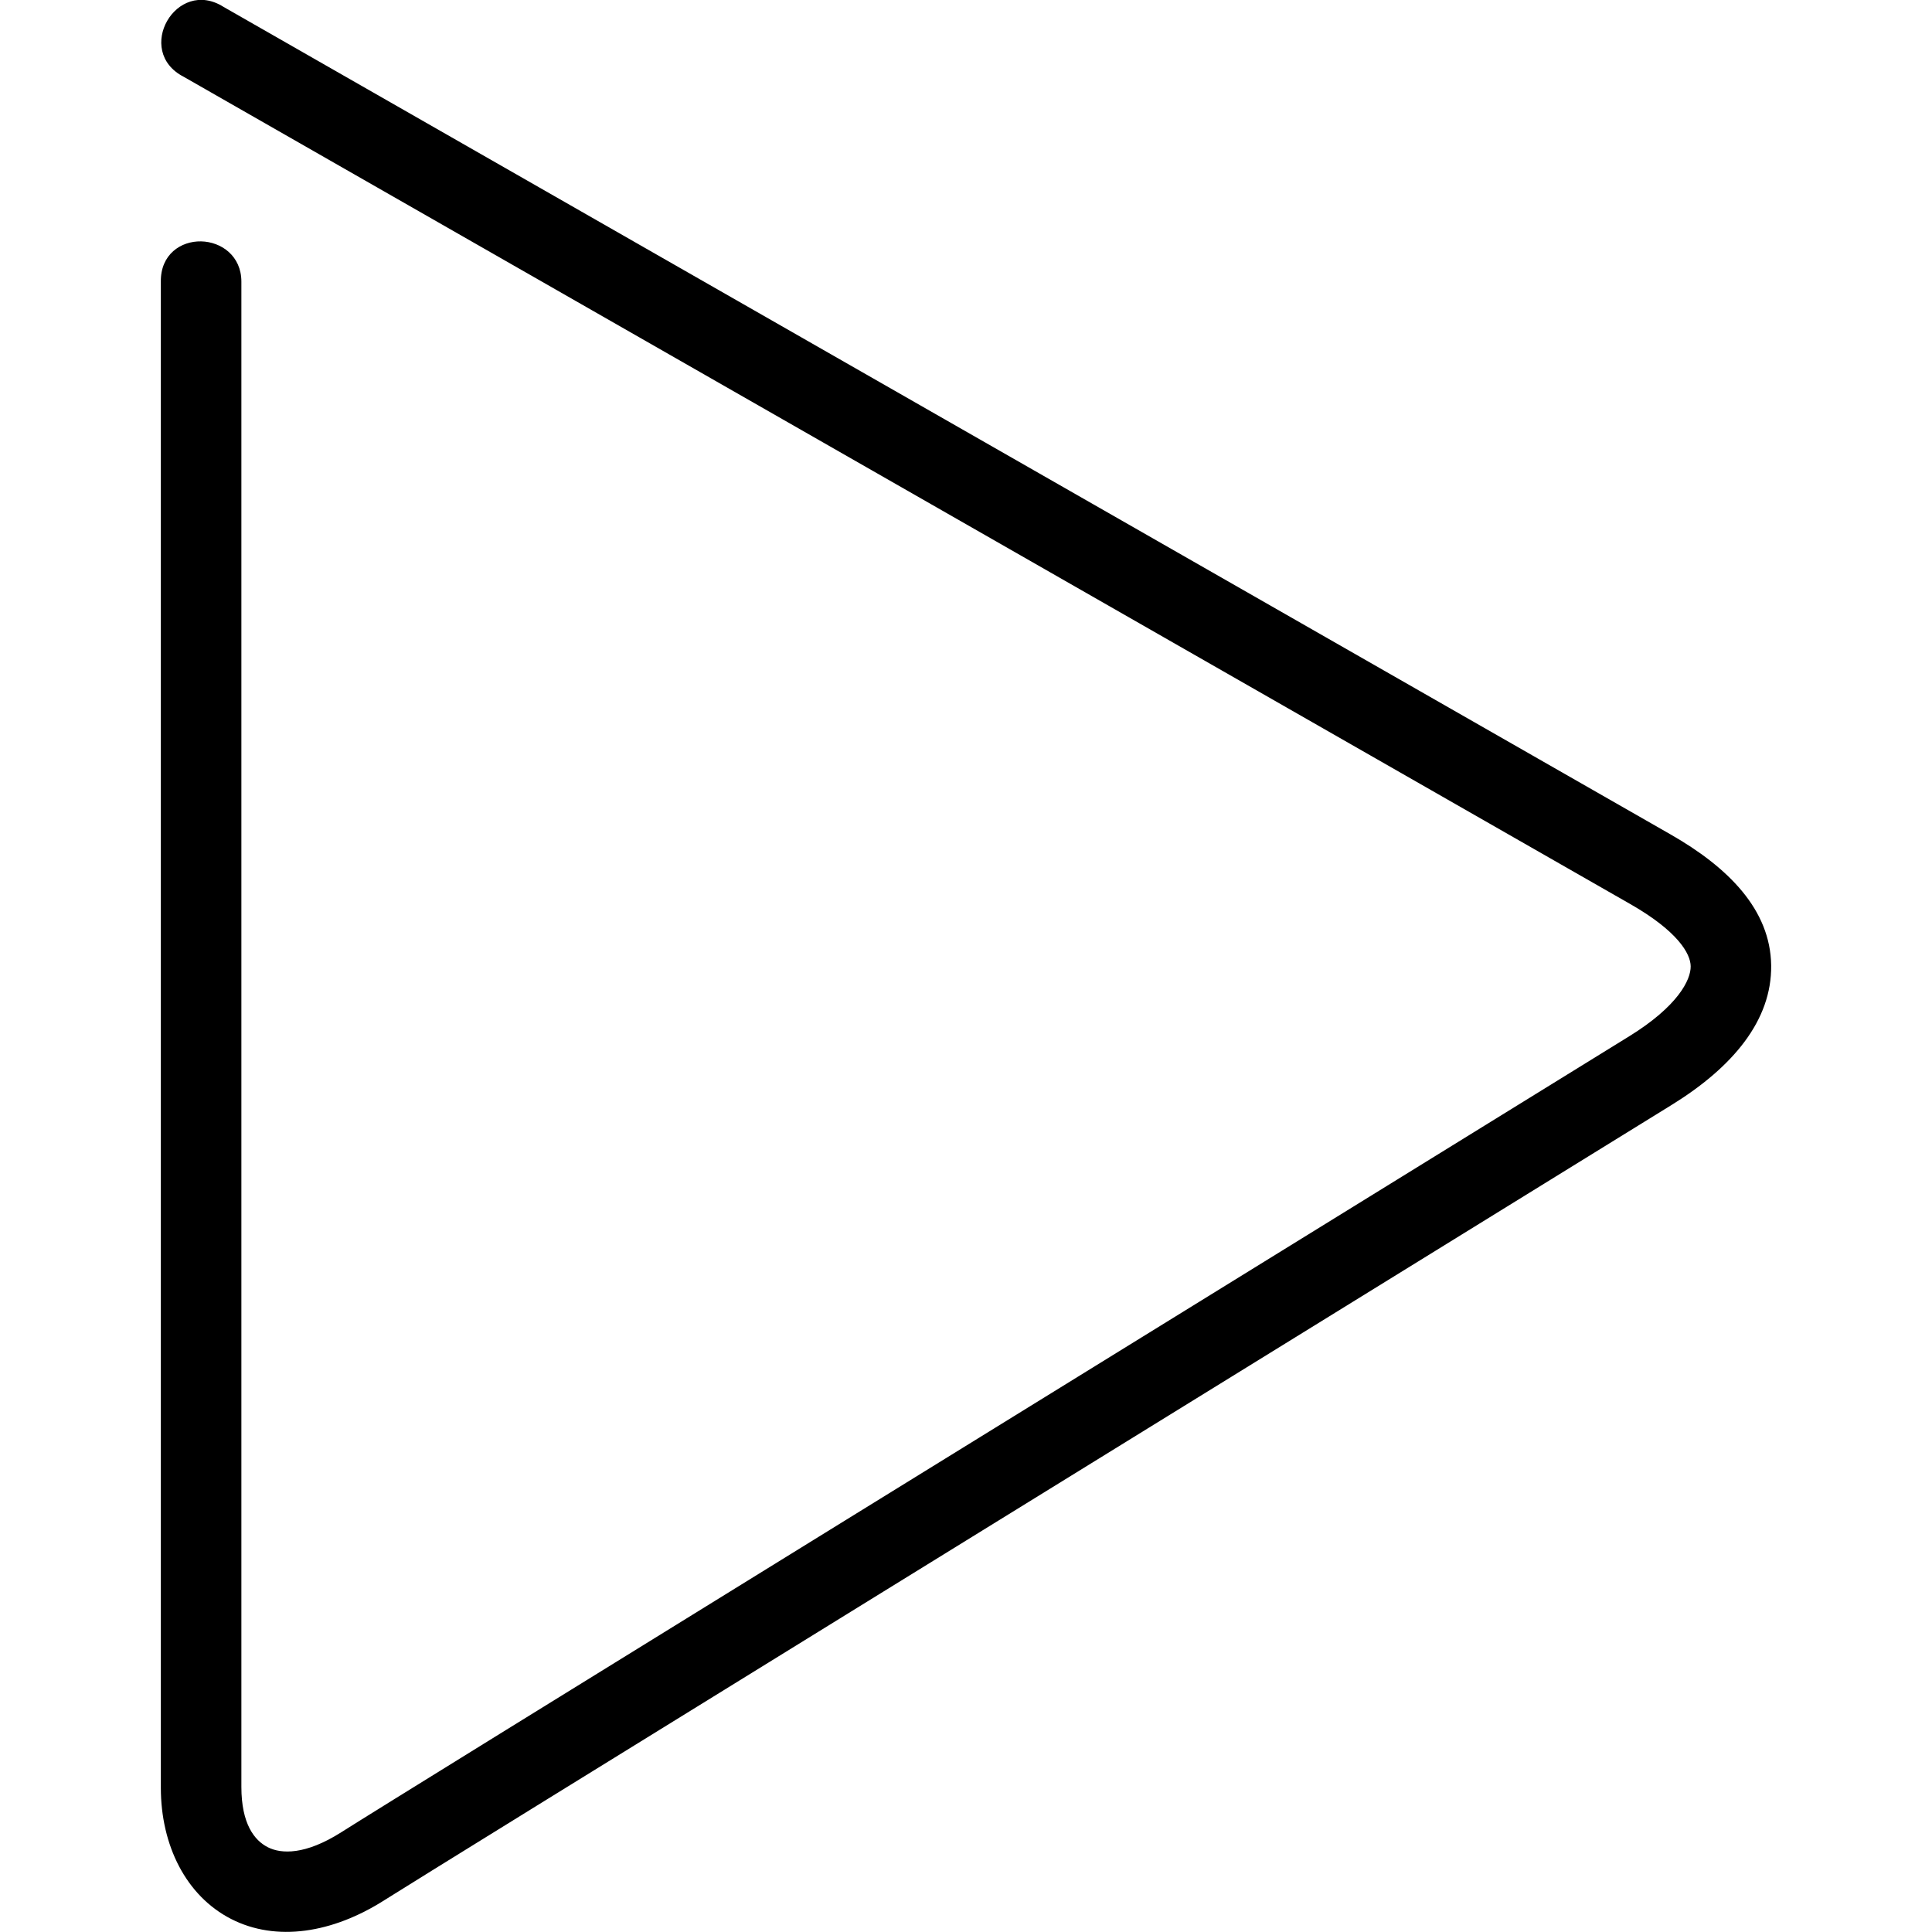 <!-- Generated by IcoMoon.io -->
<svg version="1.1" xmlns="http://www.w3.org/2000/svg" width="32" height="32" viewBox="0 0 32 32">
<title>mbri-play</title>
<path d="M29.336 15.989c-0.012-0.924-0.713-1.624-1.669-2.17l-23.963-13.704c-0.786-0.499-1.489 0.732-0.661 1.157l23.963 13.704c0.774 0.443 0.995 0.815 0.997 1.029 0.003 0.225-0.212 0.661-1.018 1.159-7.109 4.392-20.413 12.598-21.333 13.184-0.595 0.378-0.994 0.361-1.216 0.248s-0.438-0.386-0.438-1v-24.931c0-0.425-0.332-0.66-0.667-0.667s-0.673 0.216-0.667 0.667v24.945c0 0.957 0.418 1.792 1.164 2.174s1.678 0.237 2.537-0.31c0.751-0.478 14.213-8.78 21.323-13.173 1.010-0.624 1.66-1.398 1.648-2.311z"></path>
</svg>
